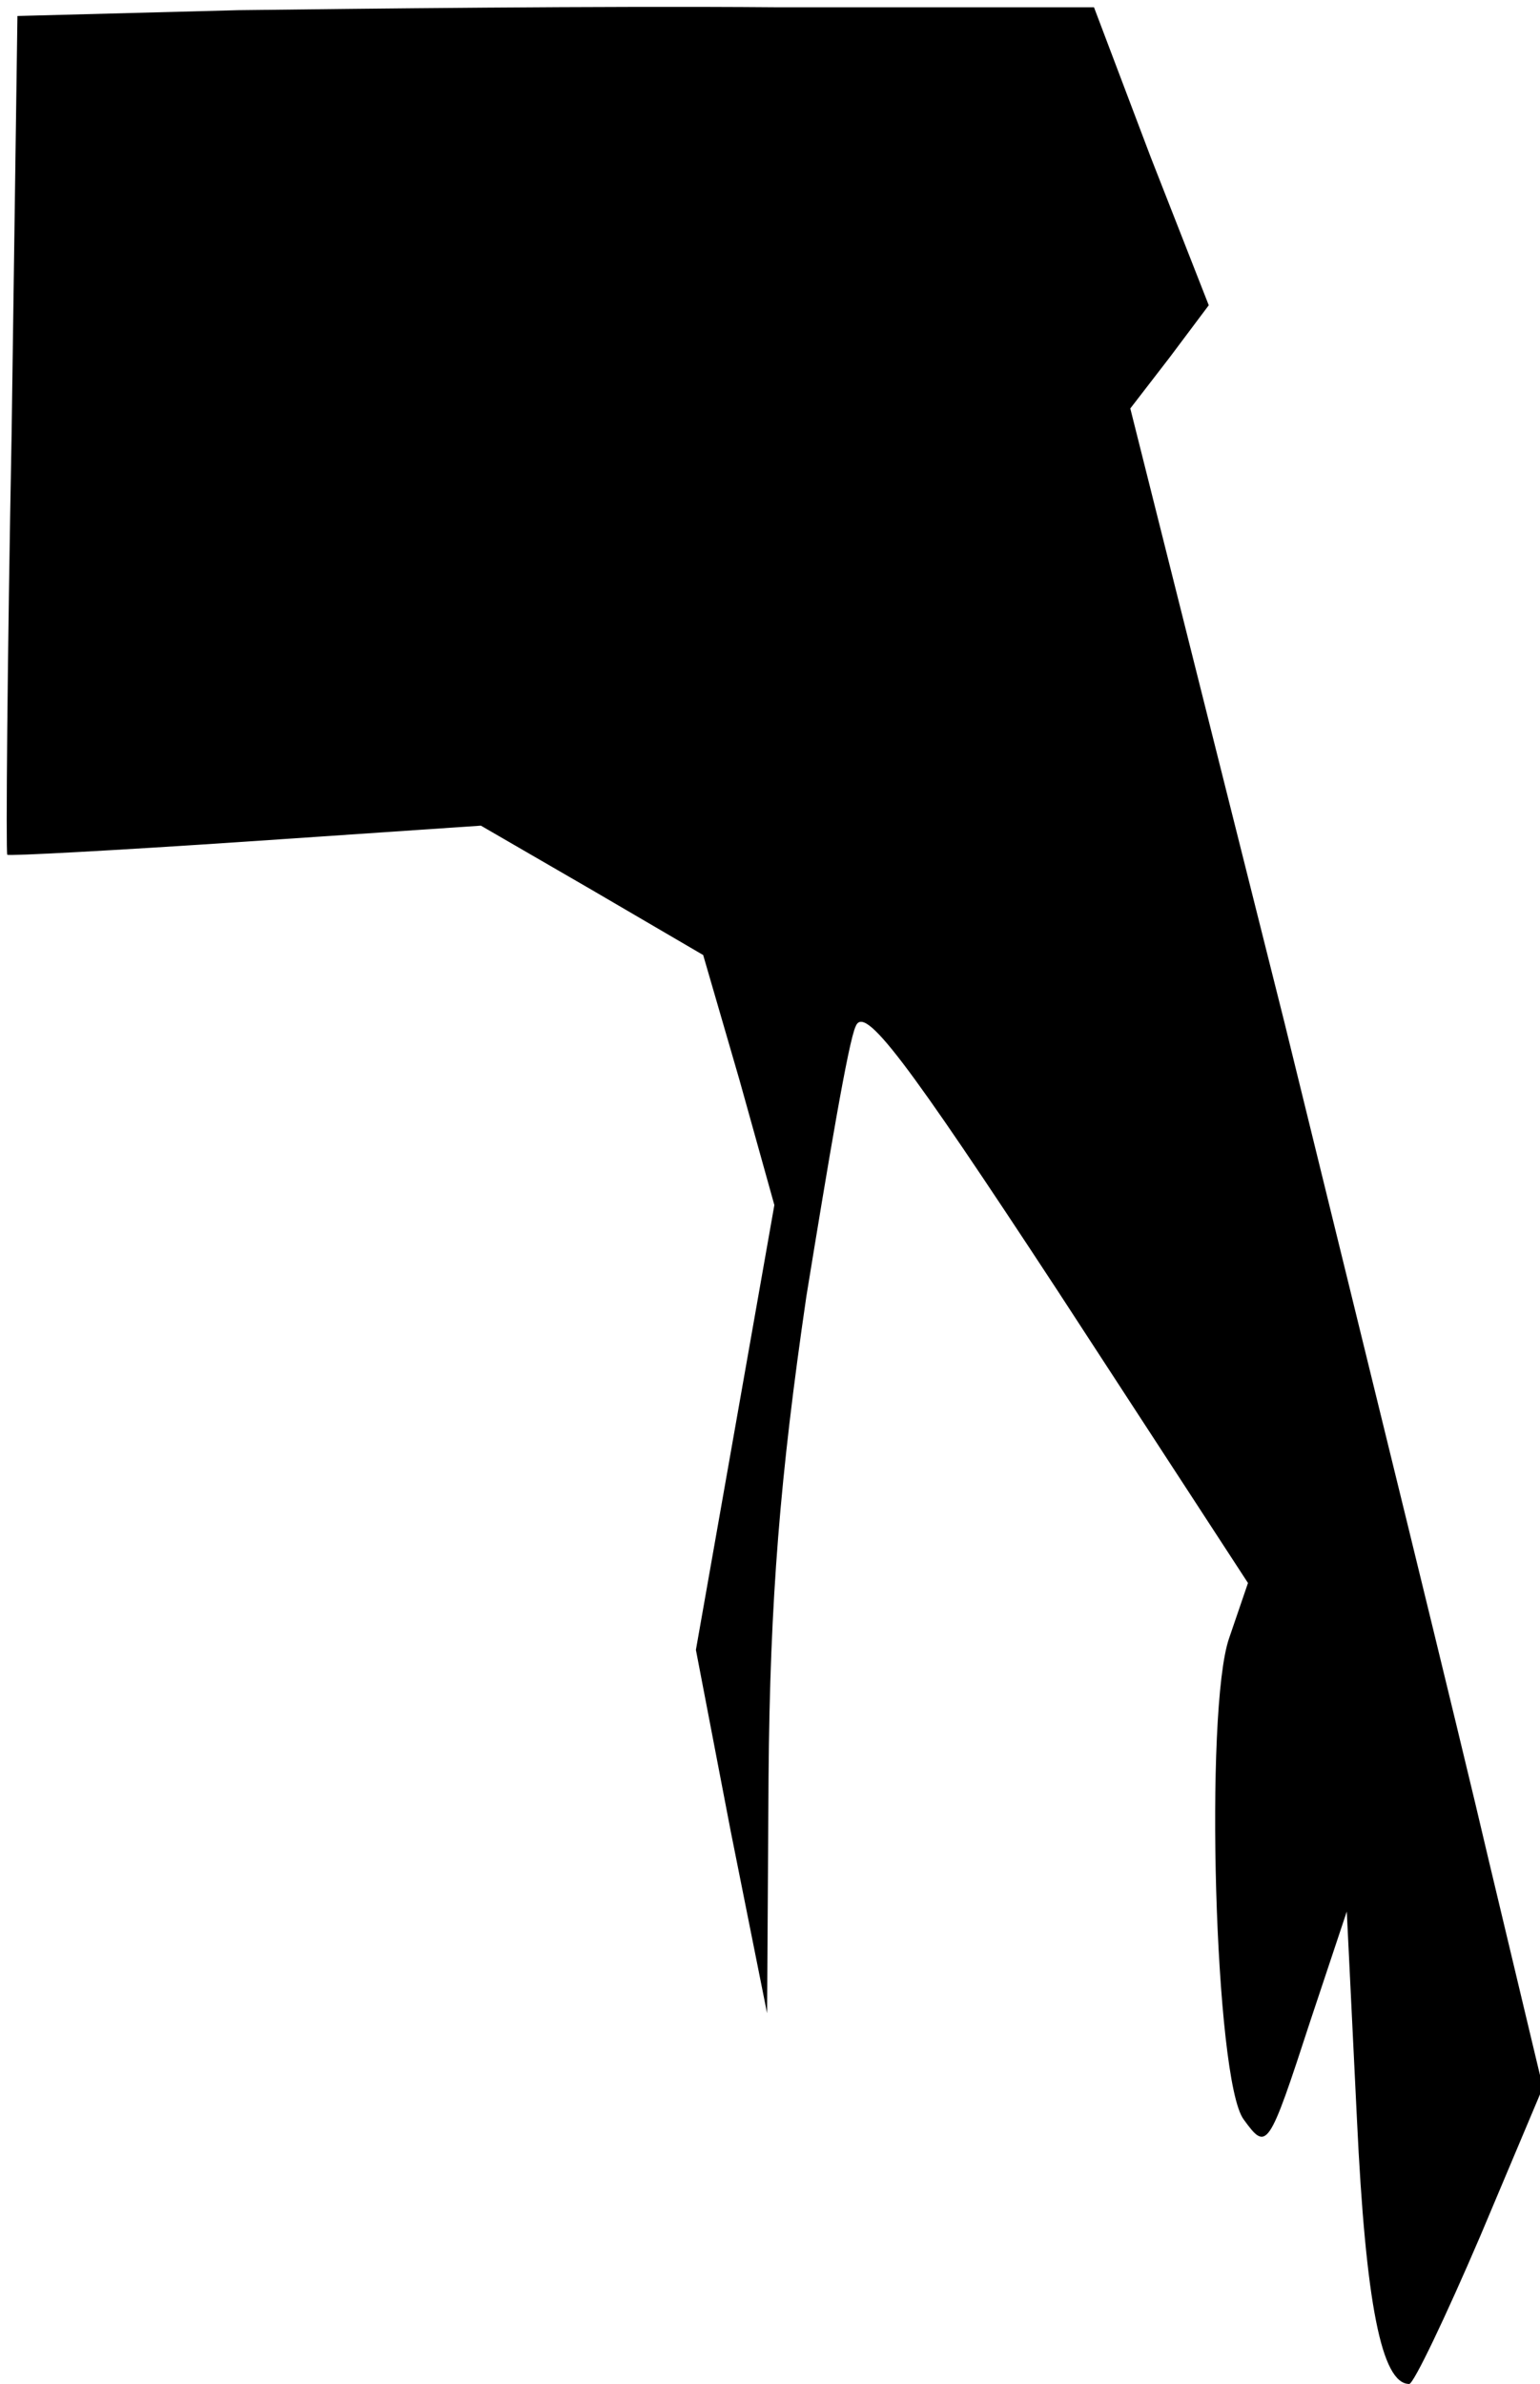 <?xml version="1.0" standalone="no"?>
<!DOCTYPE svg PUBLIC "-//W3C//DTD SVG 20010904//EN"
 "http://www.w3.org/TR/2001/REC-SVG-20010904/DTD/svg10.dtd">
<svg version="1.0" xmlns="http://www.w3.org/2000/svg"
 width="106pt" height="164pt" viewBox="0 0 106 164"
 preserveAspectRatio="xMidYMid meet">
<g transform="translate(0,164) scale(0.1,-0.1)"
fill="#000000" stroke="none">
<path fill="#000000" stroke="none" d="M164 1633 l-152 -4 -4 -287 c-3 -158
-4 -288 -3 -290 1 -1 75 3 164 9 l162 11 76 -44 77 -45 25 -86 24 -86 -27
-153 -27 -153 24 -125 25 -125 1 163 c1 122 8 207 26 330 15 92 29 176 34 186
6 15 34 -22 139 -182 l131 -201 -13 -38 c-17 -49 -10 -304 10 -331 16 -22 17
-21 46 68 l25 75 7 -143 c6 -127 17 -182 36 -182 3 0 25 46 49 102 l43 102
-37 155 c-20 86 -84 346 -141 578 l-106 422 27 35 27 36 -40 102 -39 103 -219
0 c-121 1 -287 -1 -370 -2z"/>
</g>
</svg>
